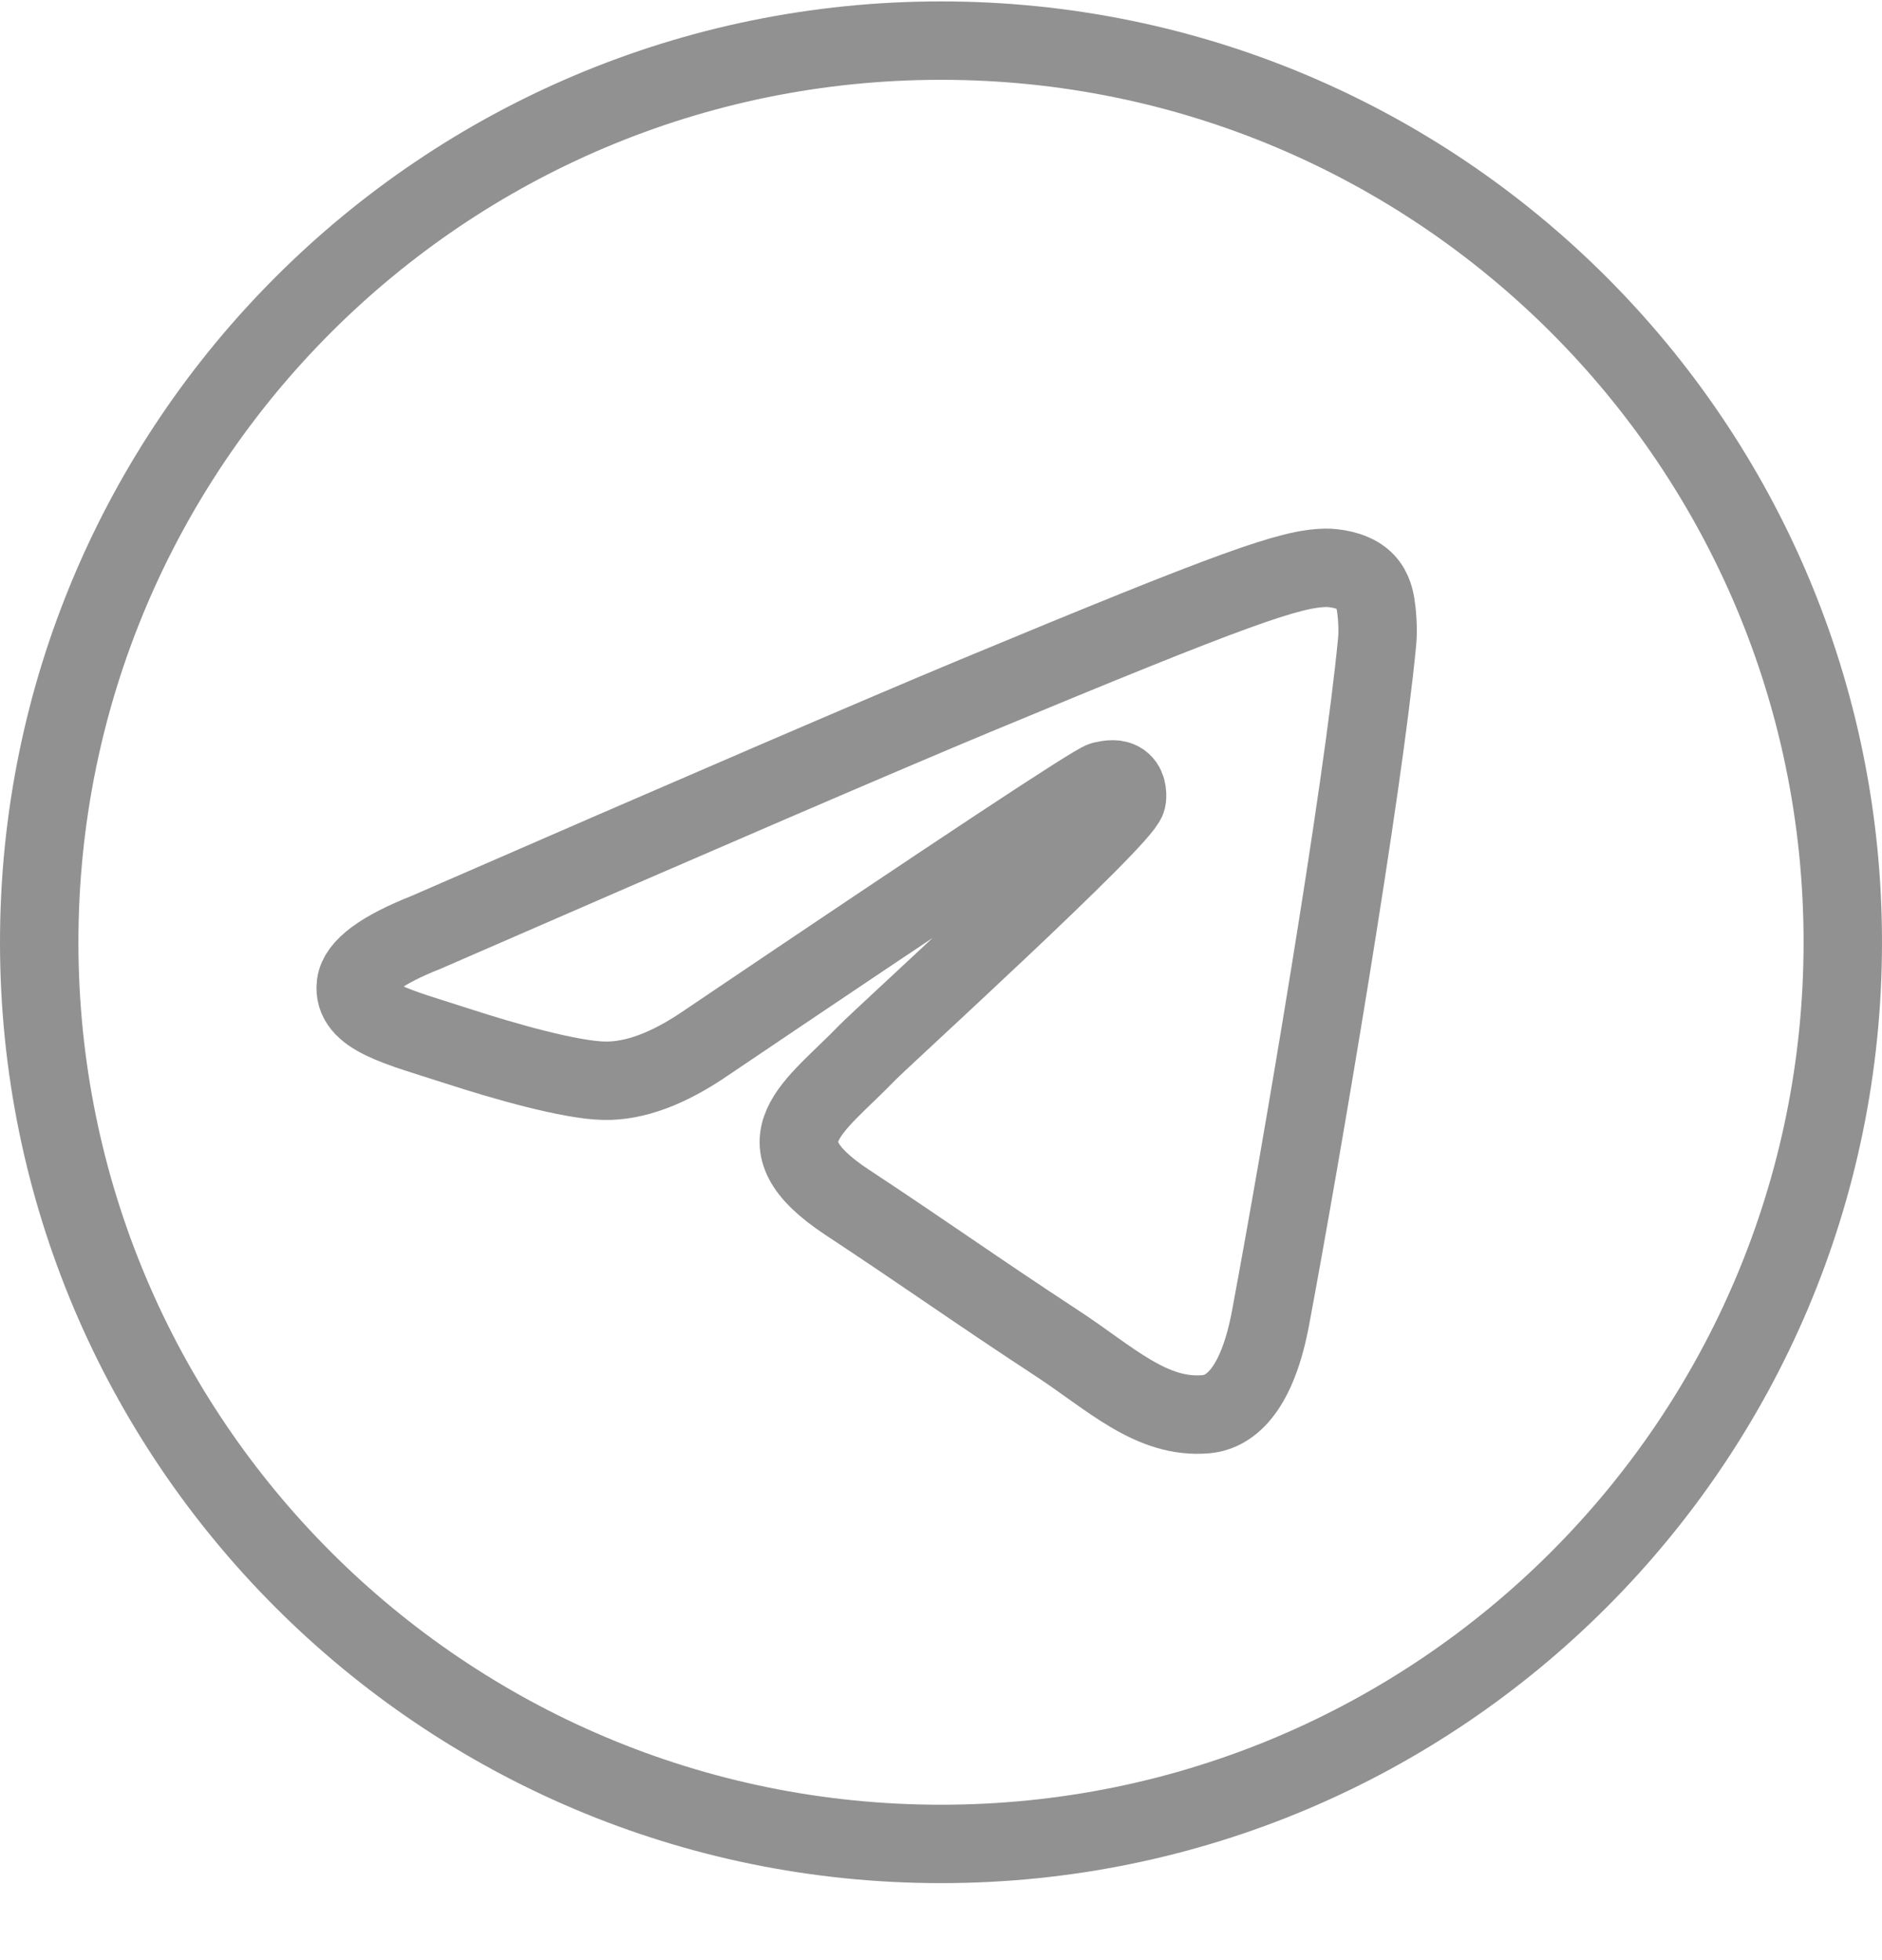 <svg width="24" height="25" viewBox="0 0 24 25" fill="none" xmlns="http://www.w3.org/2000/svg">
<g clip-path="url(#clip0_4021_116043)">
<path d="M23.5 12.018C23.5 18.369 18.351 23.518 12 23.518C5.649 23.518 0.5 18.369 0.5 12.018C0.5 5.666 5.649 0.518 12 0.518C18.351 0.518 23.5 5.666 23.5 12.018Z" stroke="#919191"/>
<path fill-rule="evenodd" clip-rule="evenodd" d="M5.432 11.892C8.93 10.367 11.263 9.363 12.43 8.877C15.763 7.491 16.455 7.25 16.907 7.242C17.006 7.241 17.228 7.265 17.372 7.382C17.493 7.48 17.526 7.613 17.542 7.707C17.558 7.8 17.578 8.013 17.562 8.179C17.382 10.077 16.6 14.681 16.203 16.807C16.035 17.706 15.703 18.007 15.383 18.037C14.686 18.101 14.157 17.576 13.482 17.134C12.426 16.442 11.829 16.011 10.804 15.335C9.619 14.554 10.387 14.125 11.062 13.424C11.239 13.24 14.309 10.447 14.369 10.194C14.376 10.162 14.383 10.044 14.313 9.982C14.243 9.92 14.139 9.941 14.064 9.958C13.959 9.982 12.271 11.097 9.003 13.303C8.524 13.632 8.09 13.793 7.701 13.784C7.273 13.775 6.449 13.542 5.836 13.343C5.085 13.098 4.487 12.969 4.539 12.555C4.566 12.338 4.864 12.117 5.432 11.892Z" stroke="#919191"/>
</g>
<defs>
<clipPath id="clip0_4021_116043">
<rect width="24" height="24" fill="white" transform="translate(0 0.018)"/>
</clipPath>
</defs>
</svg>
